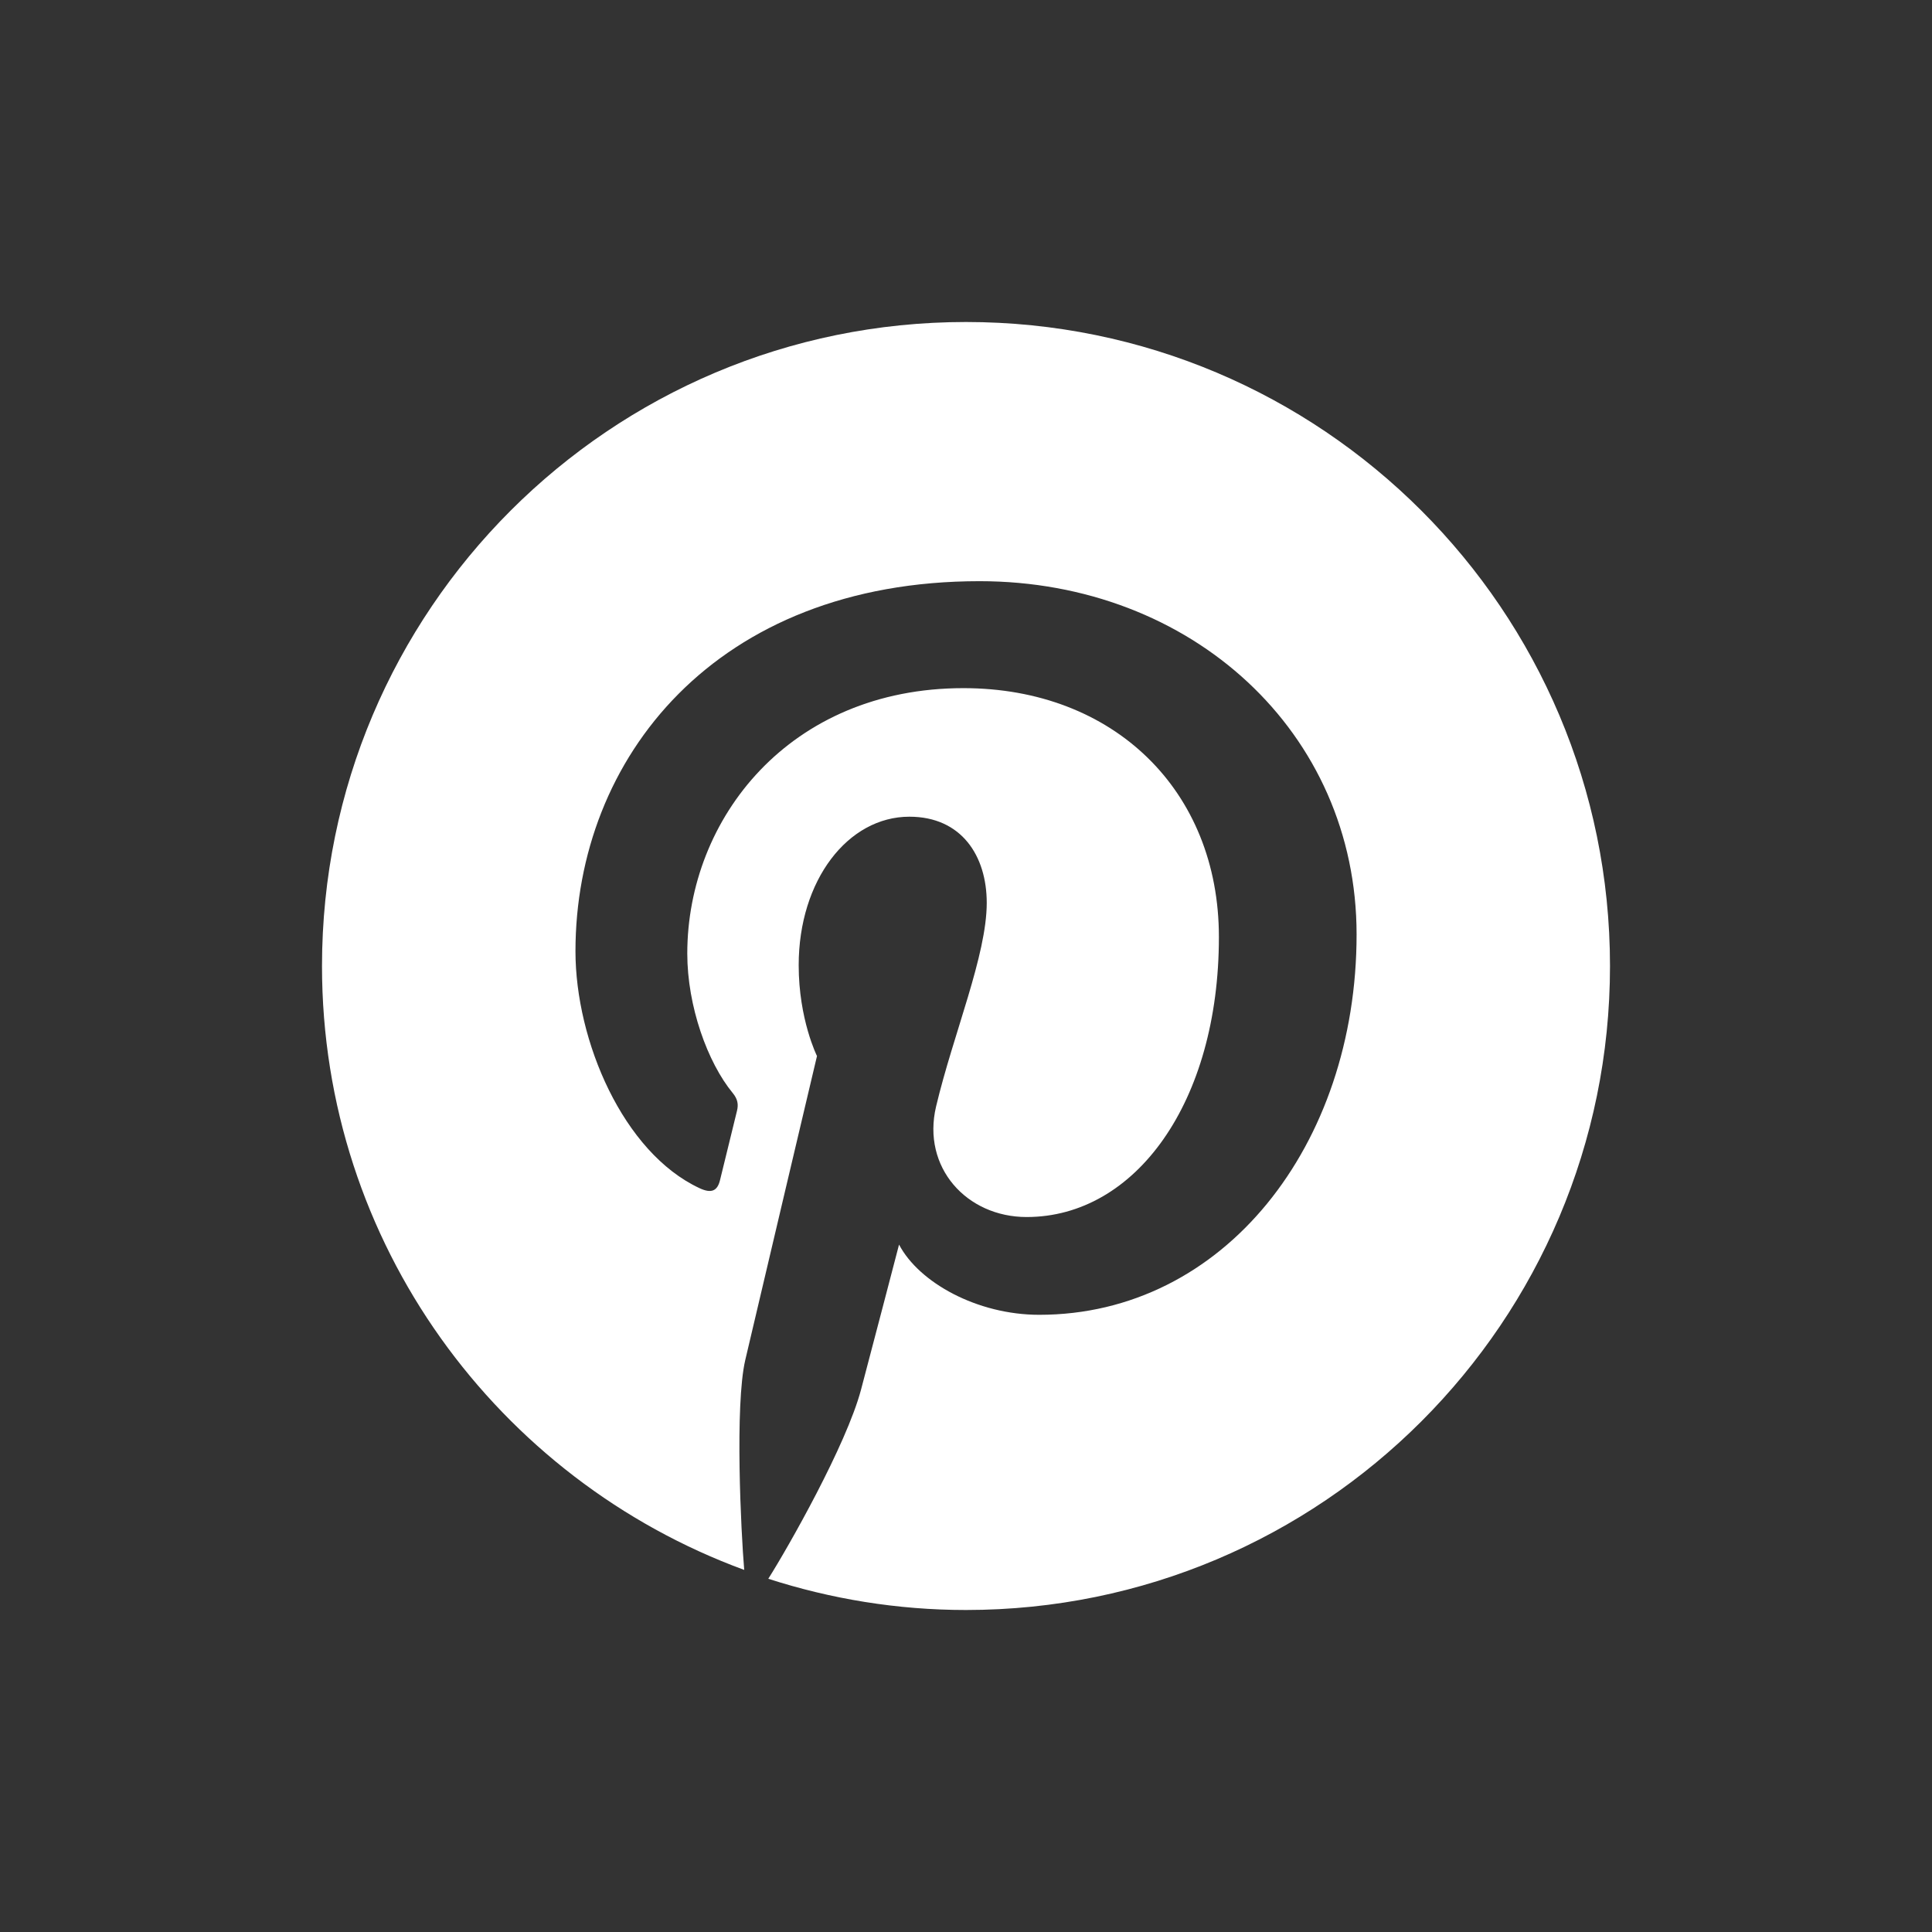 <svg fill="#FFFFFF" xmlns="http://www.w3.org/2000/svg"  viewBox="0 0 72 72" width="64px" height="64px"><rect x="0" y="0" width="72" height="72" fill="#333333" stroke="none"/><path d="M36,12c13.255,0,24,10.745,24,24S49.255,60,36,60c-2.572,0-5.045-0.415-7.368-1.164	c0.753-1.19,2.903-4.98,3.453-7.036c0.285-1.065,1.42-5.418,1.42-5.418c0.743,1.417,2.914,2.617,5.224,2.617	c6.874,0,11.827-6.322,11.827-14.176c0-7.529-6.144-13.164-14.051-13.164c-9.836,0-15.059,6.603-15.059,13.792	c0,3.343,1.78,7.505,4.626,8.83c0.432,0.201,0.663,0.112,0.762-0.305c0.075-0.317,0.46-1.865,0.633-2.585	c0.055-0.23,0.028-0.428-0.158-0.654c-0.942-1.142-1.696-3.242-1.696-5.201c0-5.027,3.807-9.891,10.292-9.891	c5.599,0,9.52,3.815,9.52,9.273c0,6.166-3.114,10.437-7.165,10.437c-2.237,0-3.912-1.85-3.375-4.119	c0.643-2.709,1.888-5.633,1.888-7.589c0-1.751-0.939-3.211-2.884-3.211c-2.287,0-4.124,2.366-4.124,5.535	c0,2.019,0.682,3.384,0.682,3.384s-2.258,9.55-2.673,11.329c-0.392,1.684-0.16,6.403-0.039,7.822C18.558,55.136,12,46.345,12,36	C12,22.745,22.745,12,36,12z"/></svg>